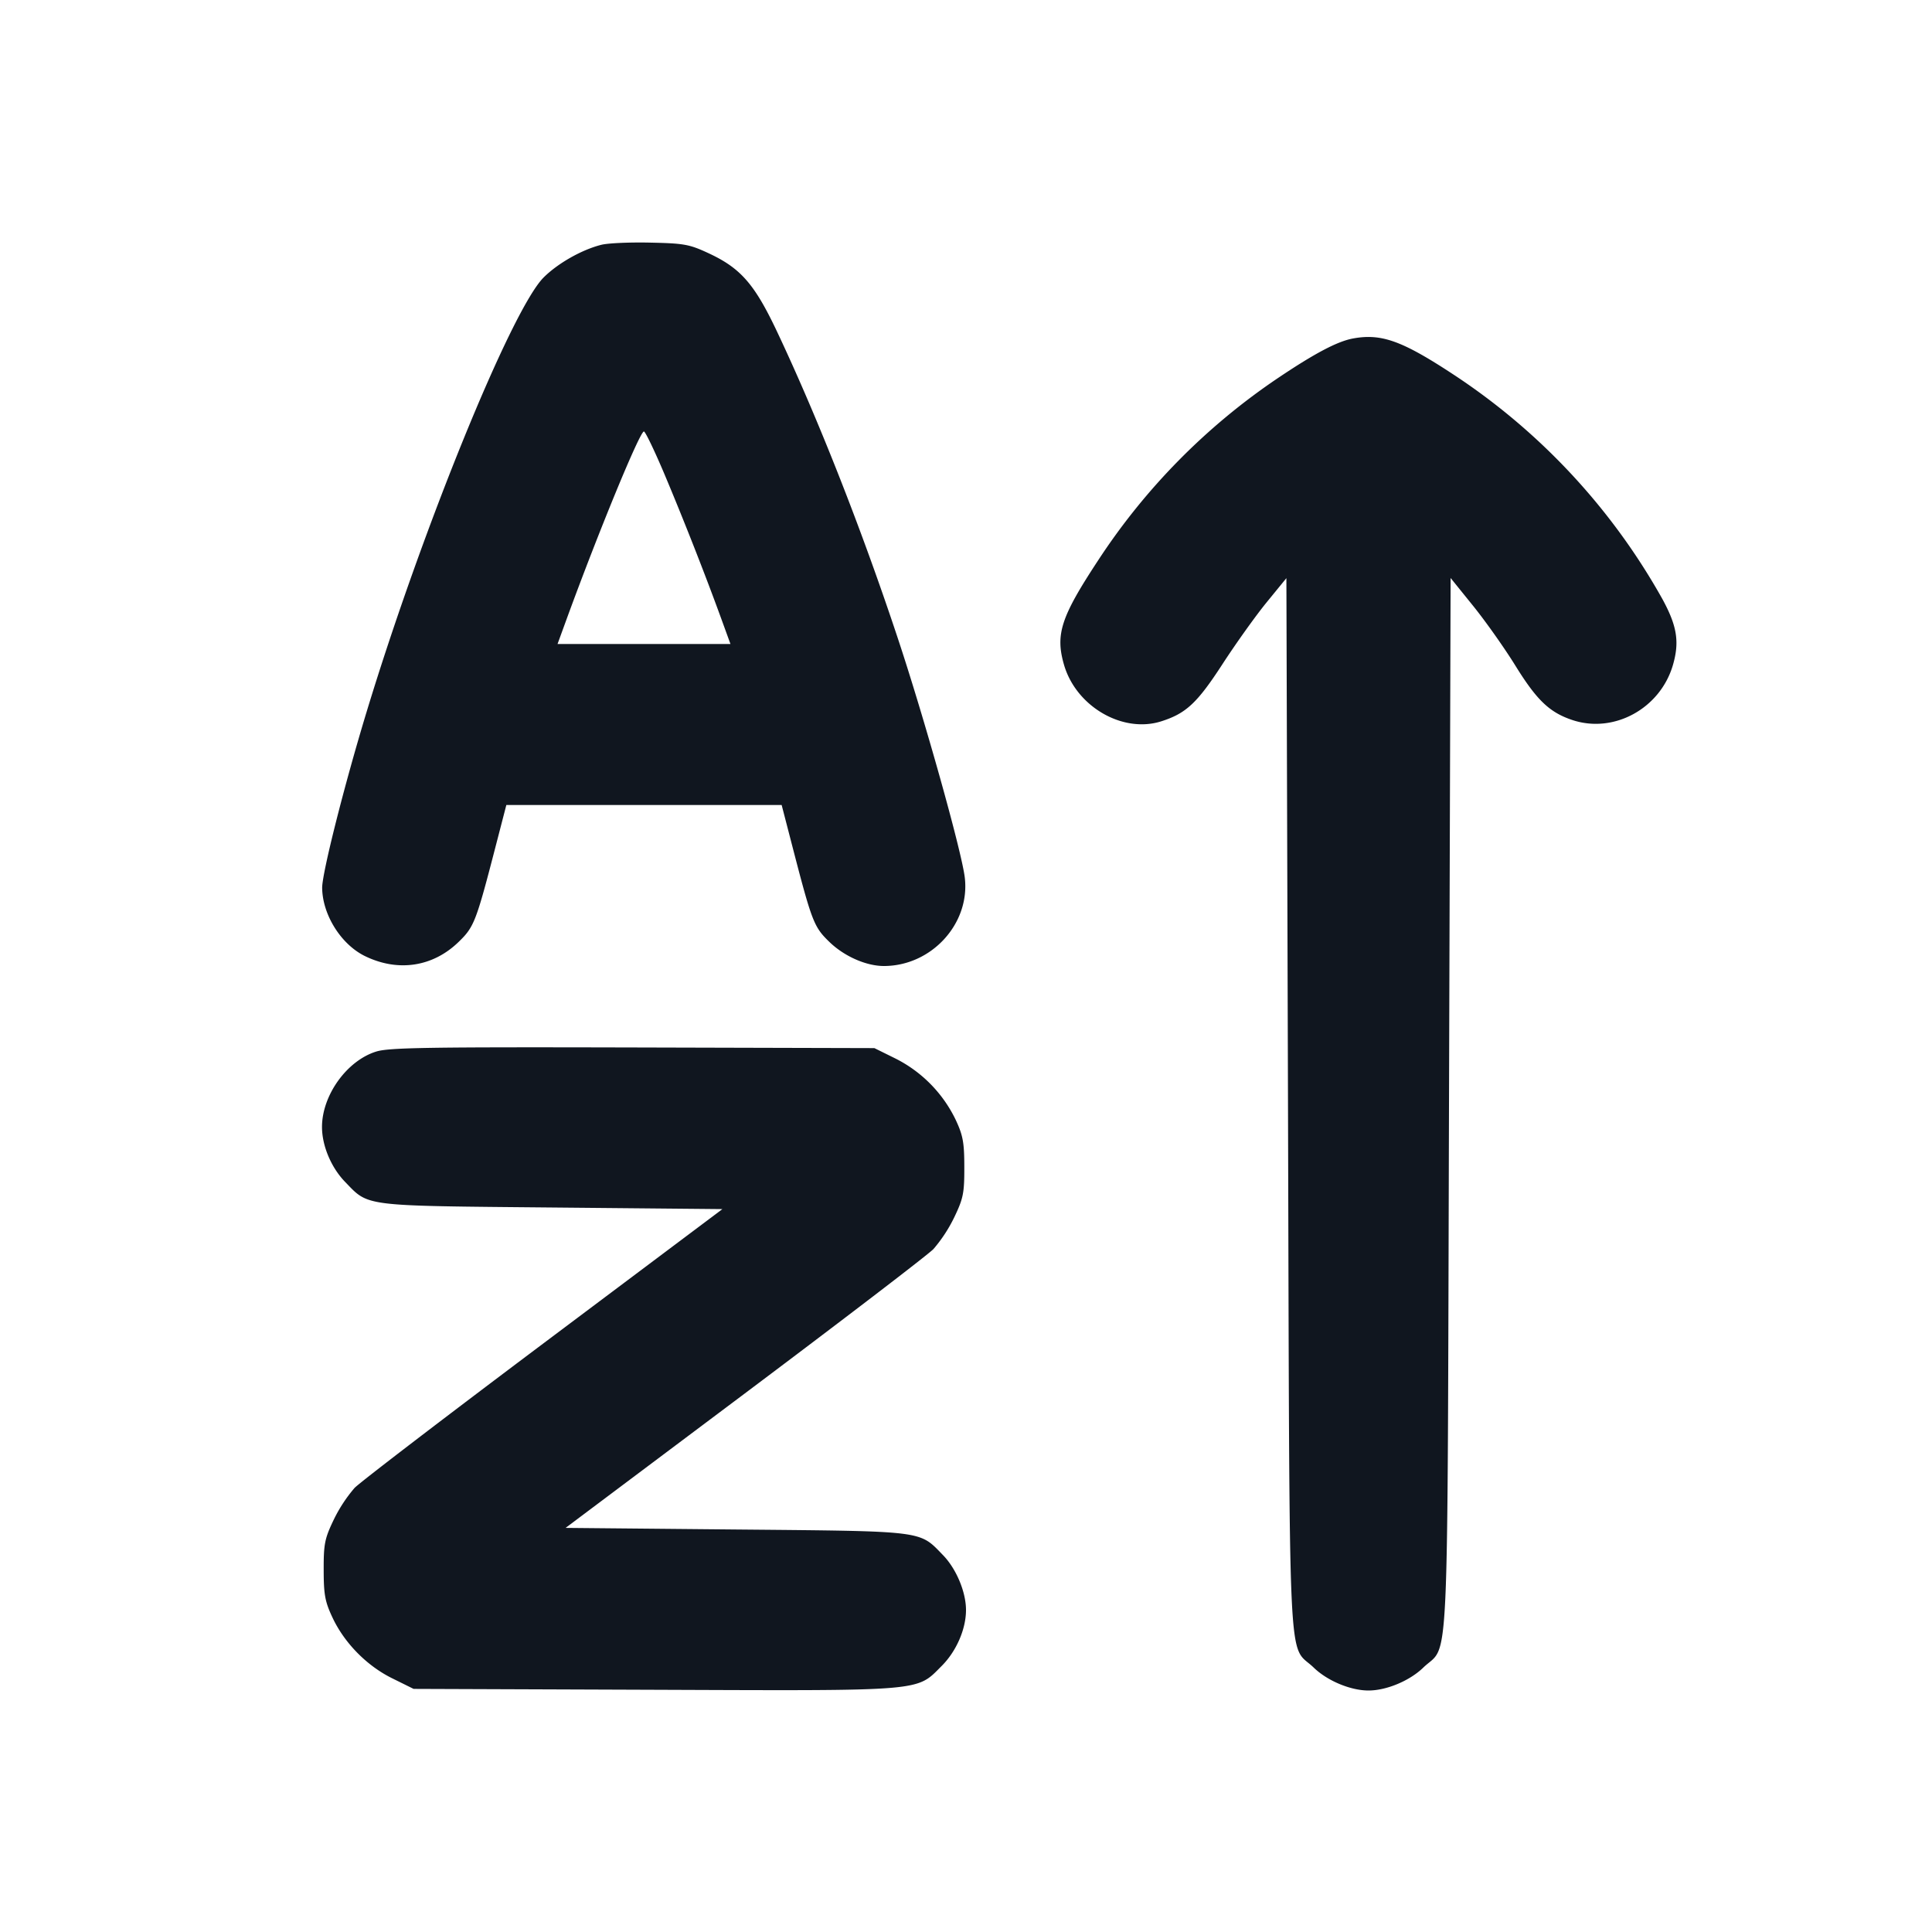 <svg xmlns="http://www.w3.org/2000/svg" width="24" height="24" viewBox="0 0 24 24" fill="none"><path d="M7.47 3.041c-.243.061-.541.23-.717.406-.397.397-1.509 3.125-2.198 5.393-.28.921-.555 2.011-.553 2.19.004.335.236.704.534.848.41.199.842.133 1.161-.177.194-.188.217-.249.466-1.211L6.29 10h3.42l.127.49c.249.961.272 1.023.465 1.21.184.179.457.3.678.3.591 0 1.073-.526 1.005-1.098-.037-.321-.502-1.98-.835-2.982-.454-1.368-1.004-2.76-1.508-3.823-.271-.569-.443-.766-.835-.949-.242-.113-.306-.125-.726-.134-.254-.006-.529.006-.611.027m9.336 1.164c-.192.036-.469.181-.926.488a8.028 8.028 0 0 0-2.238 2.267c-.464.705-.534.921-.424 1.3.151.517.727.852 1.206.701.309-.098.447-.226.762-.711.167-.257.414-.603.549-.768l.245-.3.02 6.539c.022 7.329-.008 6.676.321 6.996.169.163.456.283.679.283.223 0 .51-.12.679-.283.329-.32.299.333.321-6.997l.02-6.54.281.348c.154.191.388.522.52.735.269.435.427.587.713.682.516.171 1.091-.144 1.248-.685.083-.287.051-.485-.132-.82a8.02 8.02 0 0 0-2.6-2.791c-.636-.418-.892-.509-1.244-.444M8.254 5.89c.238.565.504 1.242.7 1.78l.12.33H6.926l.113-.31c.401-1.097.909-2.33.96-2.33.017 0 .132.239.255.53m-3.581 7.173C4.309 13.176 4 13.606 4 14c0 .233.114.504.287.682.298.308.199.296 2.57.318l2.117.02-2.217 1.663c-1.219.915-2.278 1.725-2.352 1.8a1.83 1.83 0 0 0-.26.397c-.111.232-.125.299-.124.62 0 .305.016.395.107.589.148.319.429.605.747.761l.263.13 2.977.011c3.391.013 3.264.023 3.581-.294.184-.183.304-.459.304-.697 0-.223-.12-.51-.283-.679-.303-.311-.201-.299-2.574-.321l-2.117-.02 2.217-1.663c1.219-.915 2.278-1.725 2.352-1.8a1.83 1.83 0 0 0 .26-.397c.111-.232.125-.299.124-.62 0-.305-.016-.395-.107-.589a1.654 1.654 0 0 0-.747-.761l-.263-.13-3.001-.008c-2.531-.006-3.03.001-3.188.051" fill="#10161F" fill-rule="evenodd"/></svg>